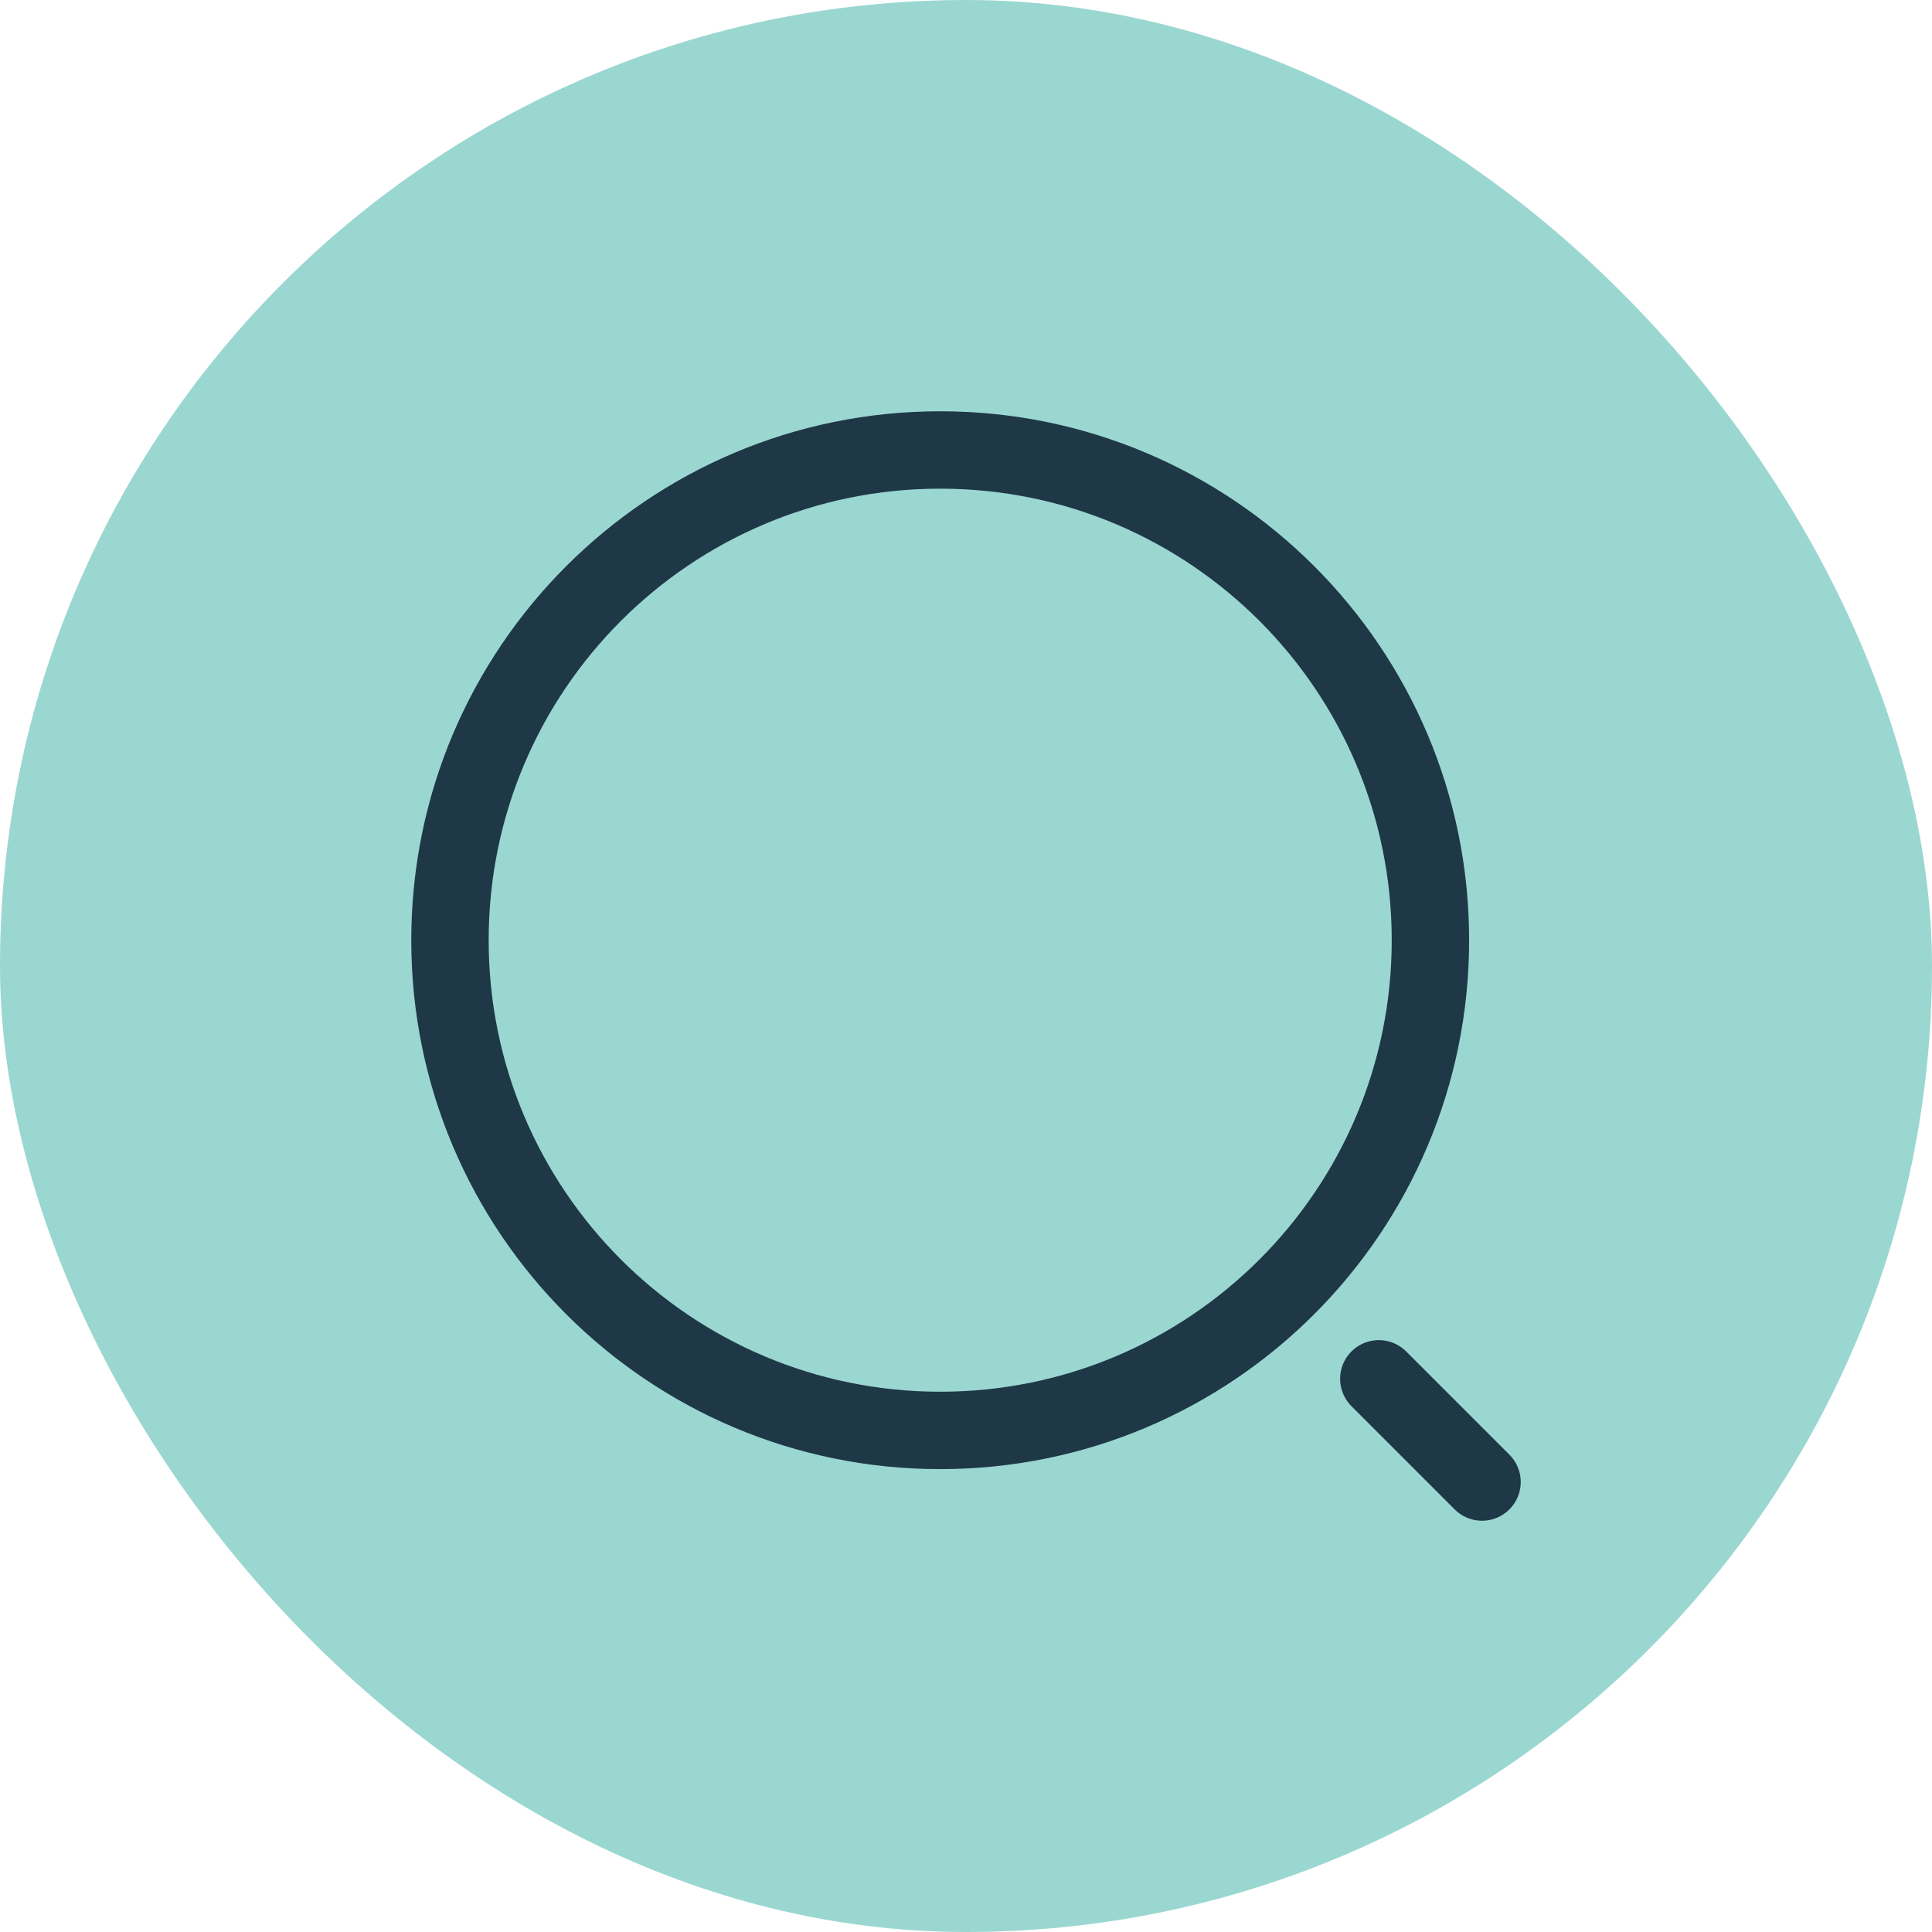 <svg viewBox="-6.72 -6.72 37.44 37.44" fill="none" xmlns="http://www.w3.org/2000/svg"><g id="SVGRepo_bgCarrier" stroke-width="0"><rect x="-6.72" y="-6.72" width="37.44" height="37.44" rx="18.72" fill="#9bd7d1" strokewidth="0"></rect></g><g id="SVGRepo_tracerCarrier" stroke-linecap="round" stroke-linejoin="round"></g><g id="SVGRepo_iconCarrier"> <path d="M11.5 21C16.747 21 21 16.747 21 11.5C21 6.253 16.747 2 11.5 2C6.253 2 2 6.253 2 11.5C2 16.747 6.253 21 11.5 21Z" stroke="#1f3848" stroke-width="1.5" stroke-linecap="round" stroke-linejoin="round"></path> <path d="M22 22L20 20" stroke="#1f3848" stroke-width="1.5" stroke-linecap="round" stroke-linejoin="round"></path> </g></svg>